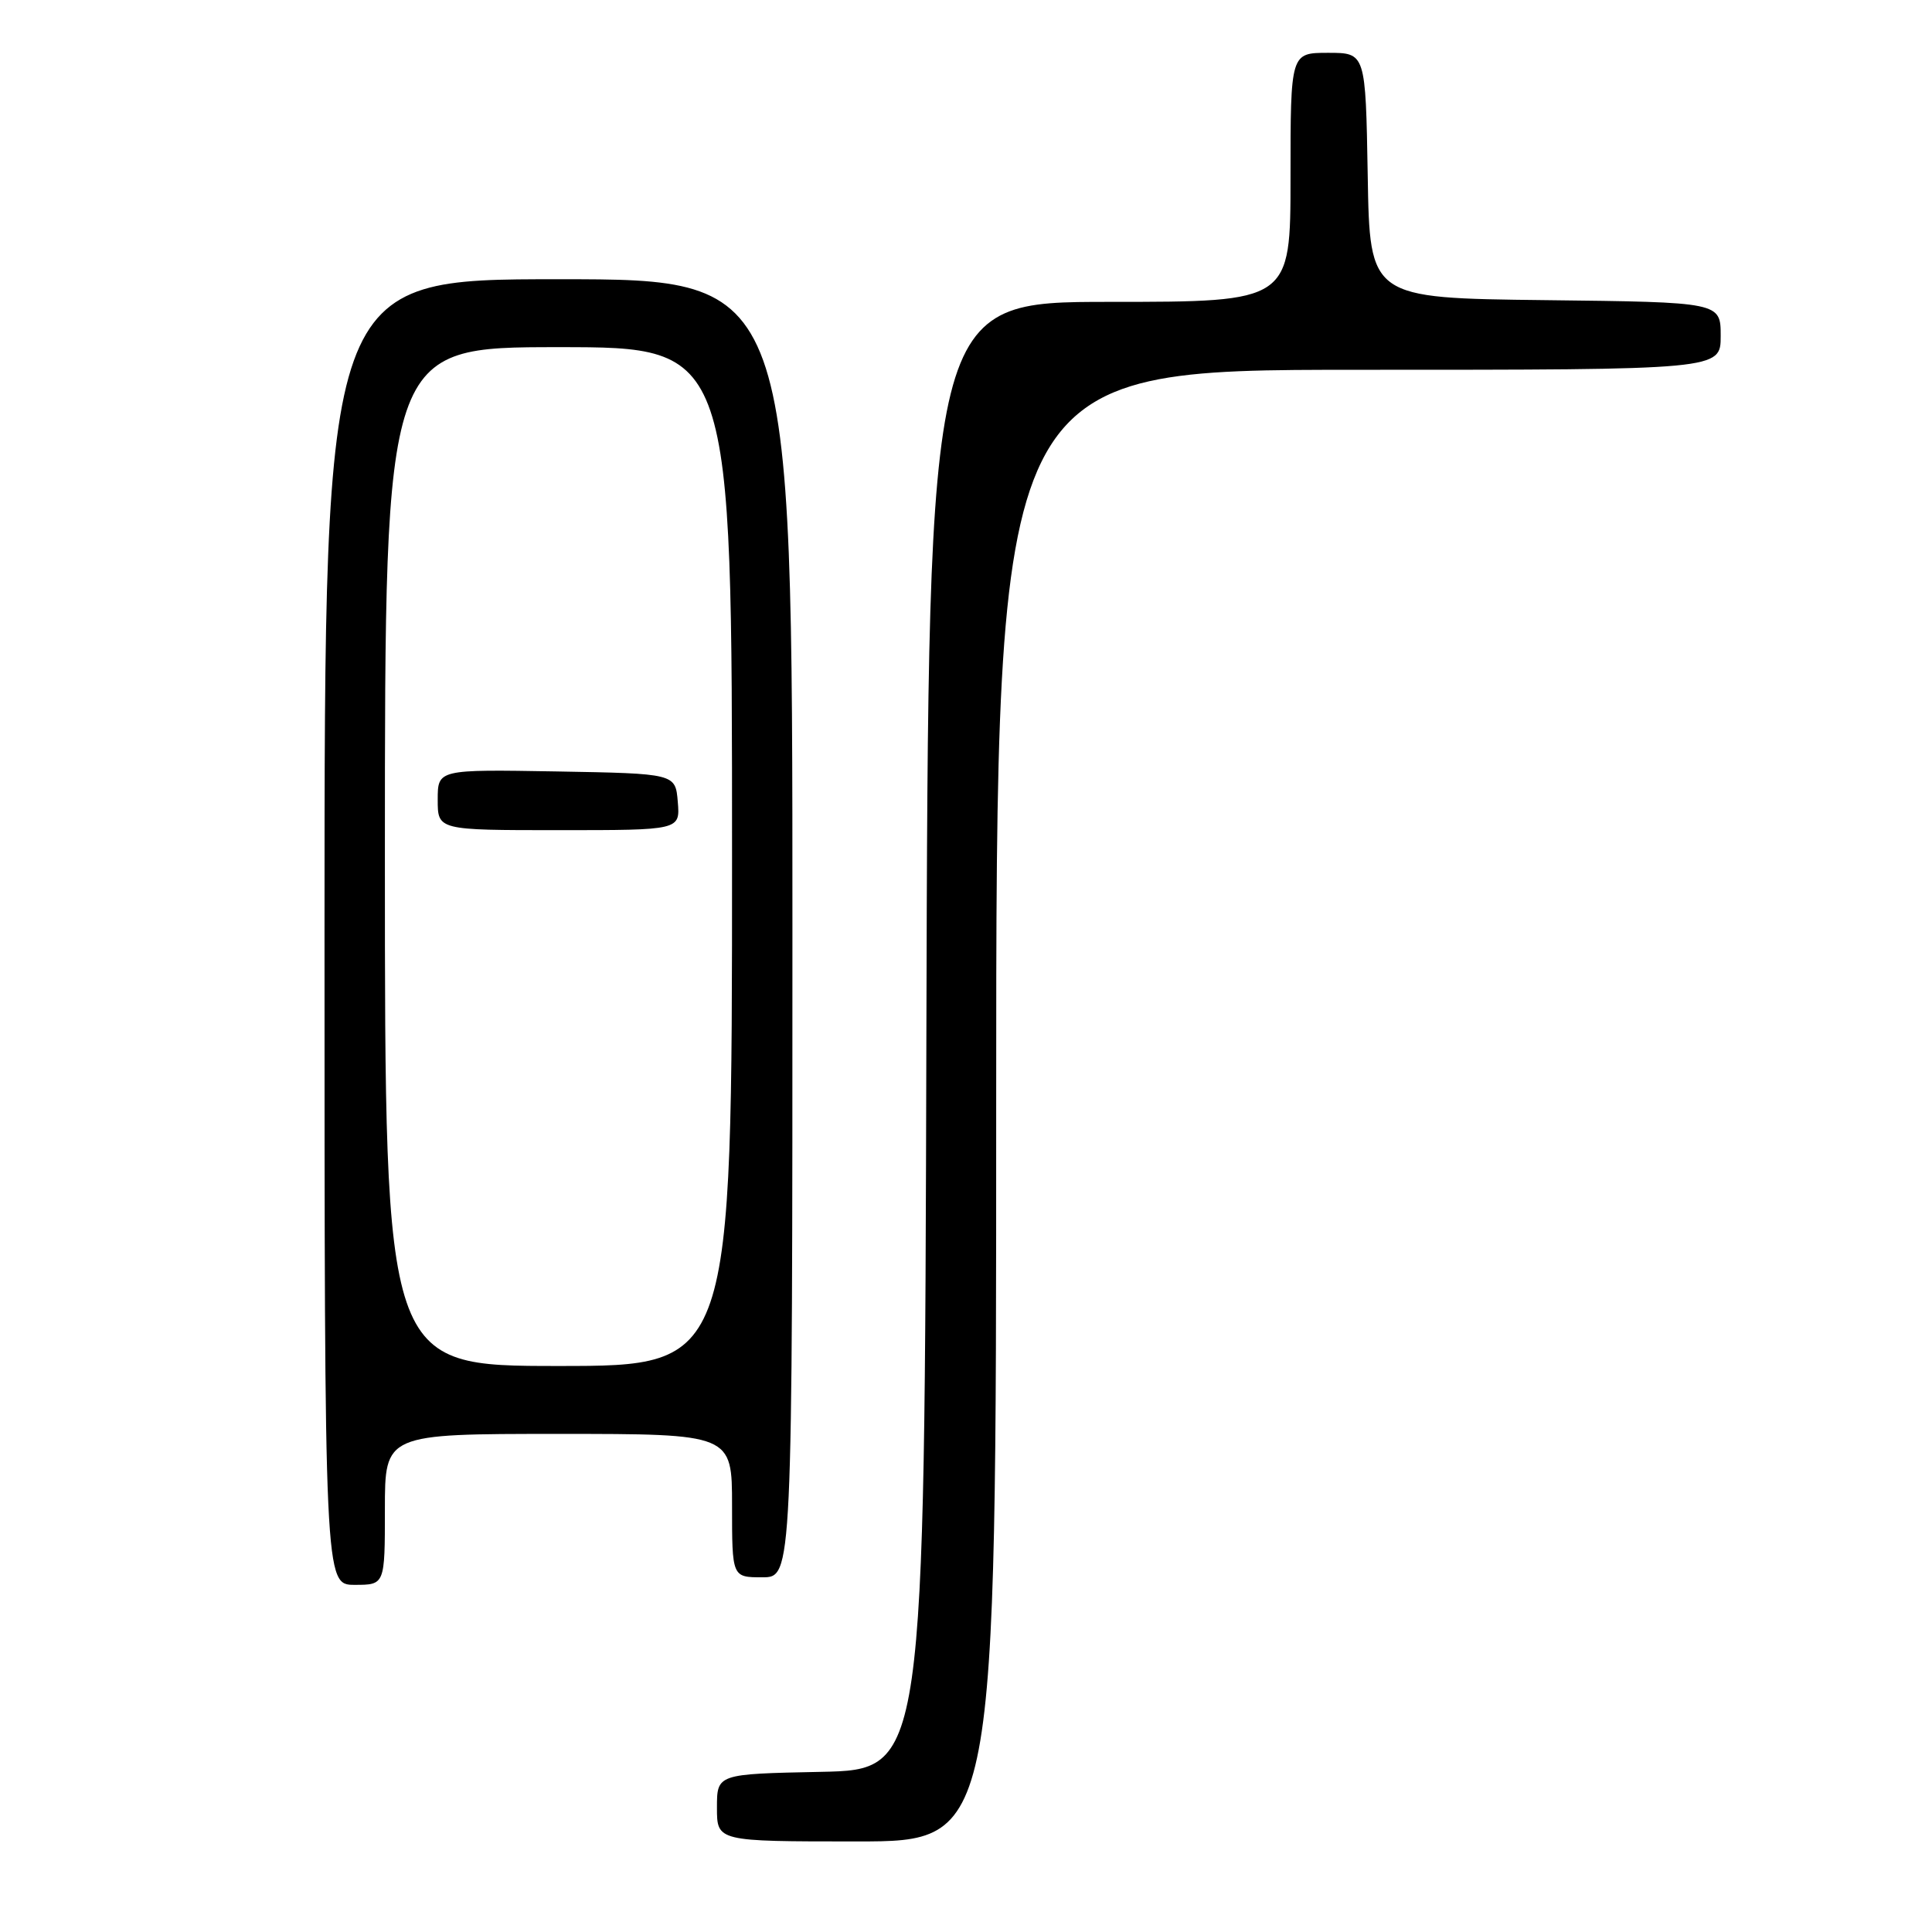<?xml version="1.0" encoding="UTF-8" standalone="no"?>
<!DOCTYPE svg PUBLIC "-//W3C//DTD SVG 1.1//EN" "http://www.w3.org/Graphics/SVG/1.1/DTD/svg11.dtd" >
<svg xmlns="http://www.w3.org/2000/svg" xmlns:xlink="http://www.w3.org/1999/xlink" version="1.1" viewBox="0 0 256 256">
 <g >
 <path fill="currentColor"
d=" M 132.00 146.50 C 132.00 49.00 132.00 49.00 180.00 49.00 C 228.00 49.00 228.00 49.00 228.00 44.52 C 228.00 40.04 228.00 40.04 204.75 39.77 C 181.50 39.50 181.50 39.50 181.23 23.25 C 180.95 7.00 180.95 7.00 175.98 7.00 C 171.00 7.00 171.00 7.00 171.00 23.50 C 171.00 40.00 171.00 40.00 147.00 40.00 C 123.01 40.00 123.01 40.00 122.75 137.25 C 122.50 234.50 122.50 234.50 108.75 234.78 C 95.00 235.06 95.00 235.06 95.00 239.53 C 95.00 244.00 95.00 244.00 113.50 244.00 C 132.00 244.00 132.00 244.00 132.00 146.50 Z  M 51.00 200.00 C 51.00 190.00 51.00 190.00 74.00 190.00 C 97.00 190.00 97.00 190.00 97.00 199.50 C 97.00 209.00 97.00 209.00 101.00 209.00 C 105.00 209.00 105.00 209.00 105.00 123.00 C 105.00 37.00 105.00 37.00 74.00 37.00 C 43.00 37.00 43.00 37.00 43.00 123.50 C 43.00 210.00 43.00 210.00 47.00 210.00 C 51.00 210.00 51.00 210.00 51.00 200.00 Z  M 51.00 113.50 C 51.00 46.00 51.00 46.00 74.00 46.00 C 97.00 46.00 97.00 46.00 97.00 113.50 C 97.00 181.00 97.00 181.00 74.00 181.00 C 51.00 181.00 51.00 181.00 51.00 113.50 Z  M 89.81 106.25 C 89.50 102.50 89.50 102.50 73.75 102.22 C 58.00 101.95 58.00 101.95 58.00 105.97 C 58.00 110.00 58.00 110.00 74.06 110.00 C 90.12 110.00 90.12 110.00 89.81 106.25 Z "/>
</g>
</svg>